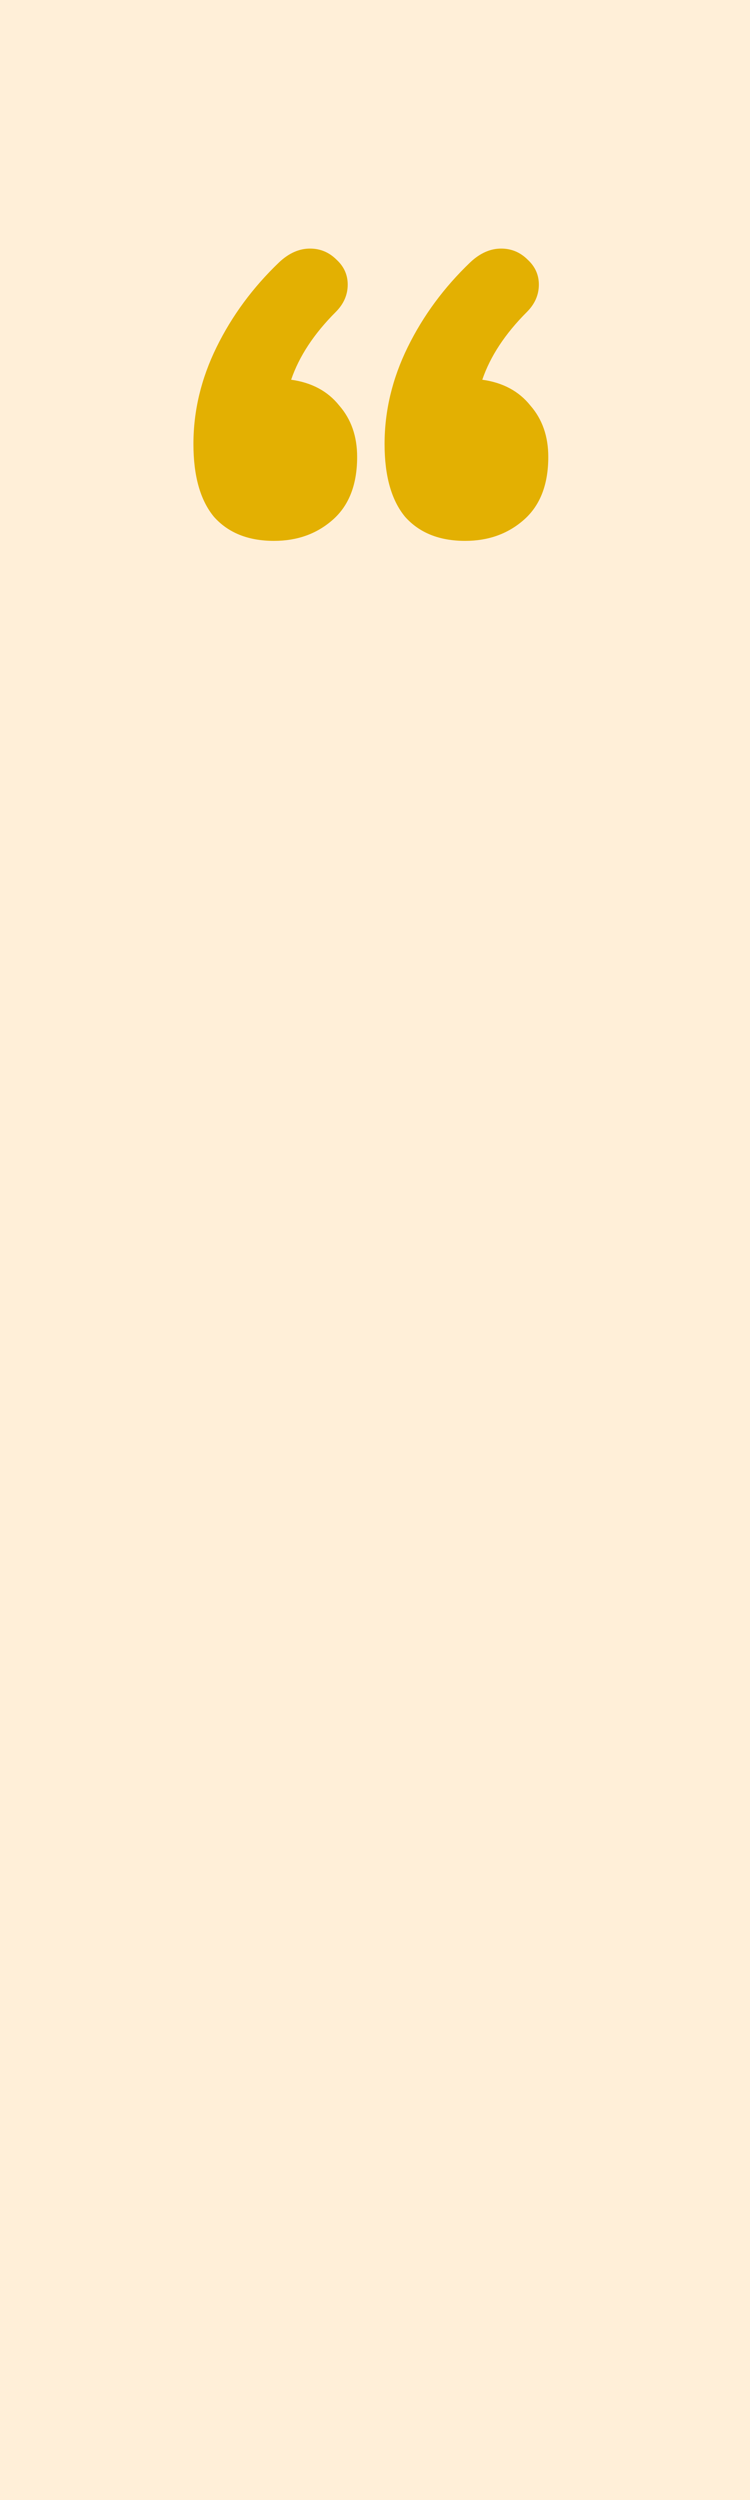 <svg width="21" height="70" viewBox="0 0 21 70" fill="none" xmlns="http://www.w3.org/2000/svg">
<rect width="21" height="70" fill="#FFEFD8"/>
<path d="M8.152 10.632C8.728 10.712 9.176 10.952 9.496 11.352C9.832 11.736 10 12.216 10 12.792C10 13.56 9.776 14.144 9.328 14.544C8.88 14.944 8.328 15.144 7.672 15.144C6.952 15.144 6.392 14.92 5.992 14.472C5.608 14.008 5.416 13.328 5.416 12.432C5.416 11.504 5.632 10.6 6.064 9.72C6.496 8.84 7.08 8.048 7.816 7.344C8.088 7.088 8.376 6.96 8.68 6.96C8.968 6.96 9.216 7.064 9.424 7.272C9.632 7.464 9.736 7.696 9.736 7.968C9.736 8.256 9.624 8.512 9.4 8.736C8.792 9.344 8.376 9.976 8.152 10.632ZM13.504 10.632C14.08 10.712 14.528 10.952 14.848 11.352C15.184 11.736 15.352 12.216 15.352 12.792C15.352 13.56 15.128 14.144 14.68 14.544C14.232 14.944 13.68 15.144 13.024 15.144C12.304 15.144 11.744 14.92 11.344 14.472C10.96 14.008 10.768 13.328 10.768 12.432C10.768 11.504 10.984 10.6 11.416 9.72C11.848 8.84 12.432 8.048 13.168 7.344C13.44 7.088 13.728 6.96 14.032 6.96C14.32 6.96 14.568 7.064 14.776 7.272C14.984 7.464 15.088 7.696 15.088 7.968C15.088 8.256 14.976 8.512 14.752 8.736C14.144 9.344 13.728 9.976 13.504 10.632Z" fill="#E3B002"/>
</svg>
